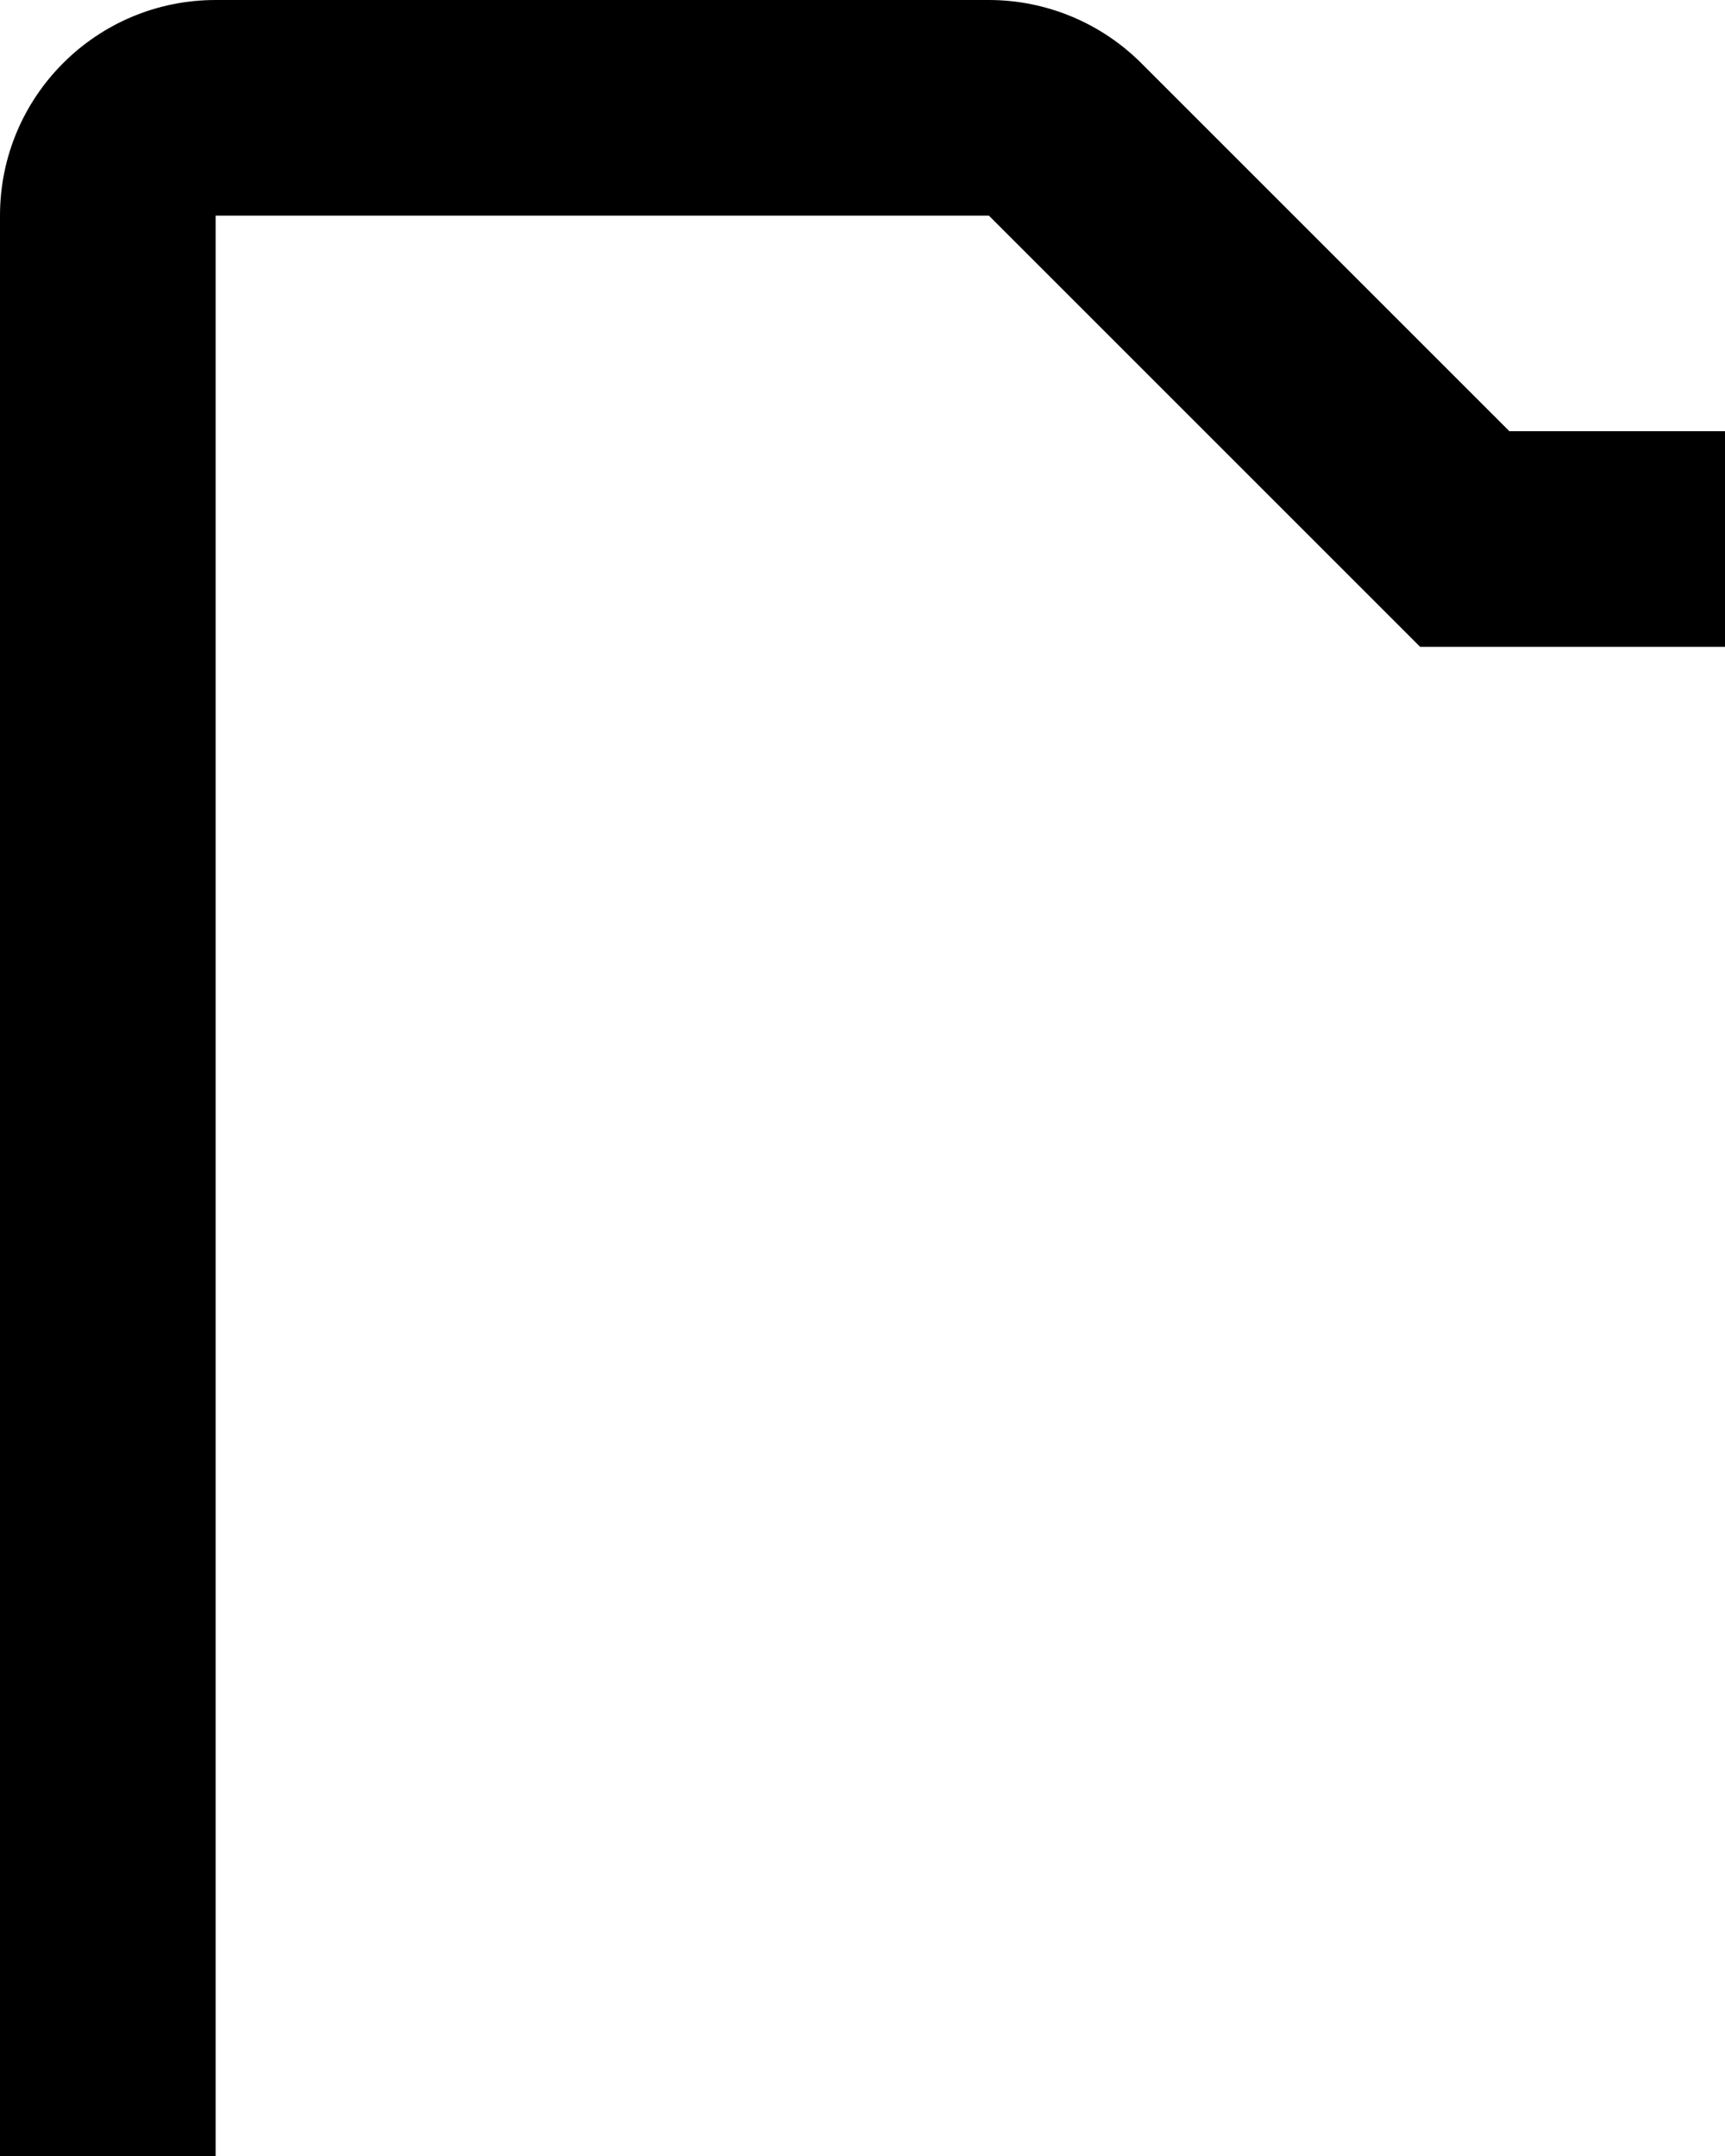 ﻿<?xml version="1.0" encoding="utf-8"?>
<svg version="1.1" xmlns:xlink="http://www.w3.org/1999/xlink" width="16px" height="20px" xmlns="http://www.w3.org/2000/svg">
  <defs>
    <pattern id="BGPattern" patternUnits="userSpaceOnUse" alignment="0 0" imageRepeat="None" />
    <mask fill="white" id="Clip3814">
      <path d="M 2 20  L 2 2  L 9.172 2  L 12.586 5.414  L 13.172 6  L 16 6  L 16 4  L 14 4  L 10.586 0.586  C 10.211 0.211  9.702 8.407389693321221E-05  9.172 0  L 2 0  C 0.895 0  0 0.895  0 2  L 0 20  L 2 20  Z " fill-rule="evenodd" />
    </mask>
  </defs>
  <g transform="matrix(1 0 0 1 -2 -4 )">
    <path d="M 2 20  L 2 2  L 9.172 2  L 12.586 5.414  L 13.172 6  L 16 6  L 16 4  L 14 4  L 10.586 0.586  C 10.211 0.211  9.702 8.407389693321221E-05  9.172 0  L 2 0  C 0.895 0  0 0.895  0 2  L 0 20  L 2 20  Z " fill-rule="nonzero" fill="rgba(0, 0, 0, 1)" stroke="none" transform="matrix(1 0 0 1 2 4 )" class="fill" />
    <path d="M 2 20  L 2 2  L 9.172 2  L 12.586 5.414  L 13.172 6  L 16 6  L 16 4  L 14 4  L 10.586 0.586  C 10.211 0.211  9.702 8.407389693321221E-05  9.172 0  L 2 0  C 0.895 0  0 0.895  0 2  L 0 20  L 2 20  Z " stroke-width="0" stroke-dasharray="0" stroke="rgba(255, 255, 255, 0)" fill="none" transform="matrix(1 0 0 1 2 4 )" class="stroke" mask="url(#Clip3814)" />
  </g>
</svg>